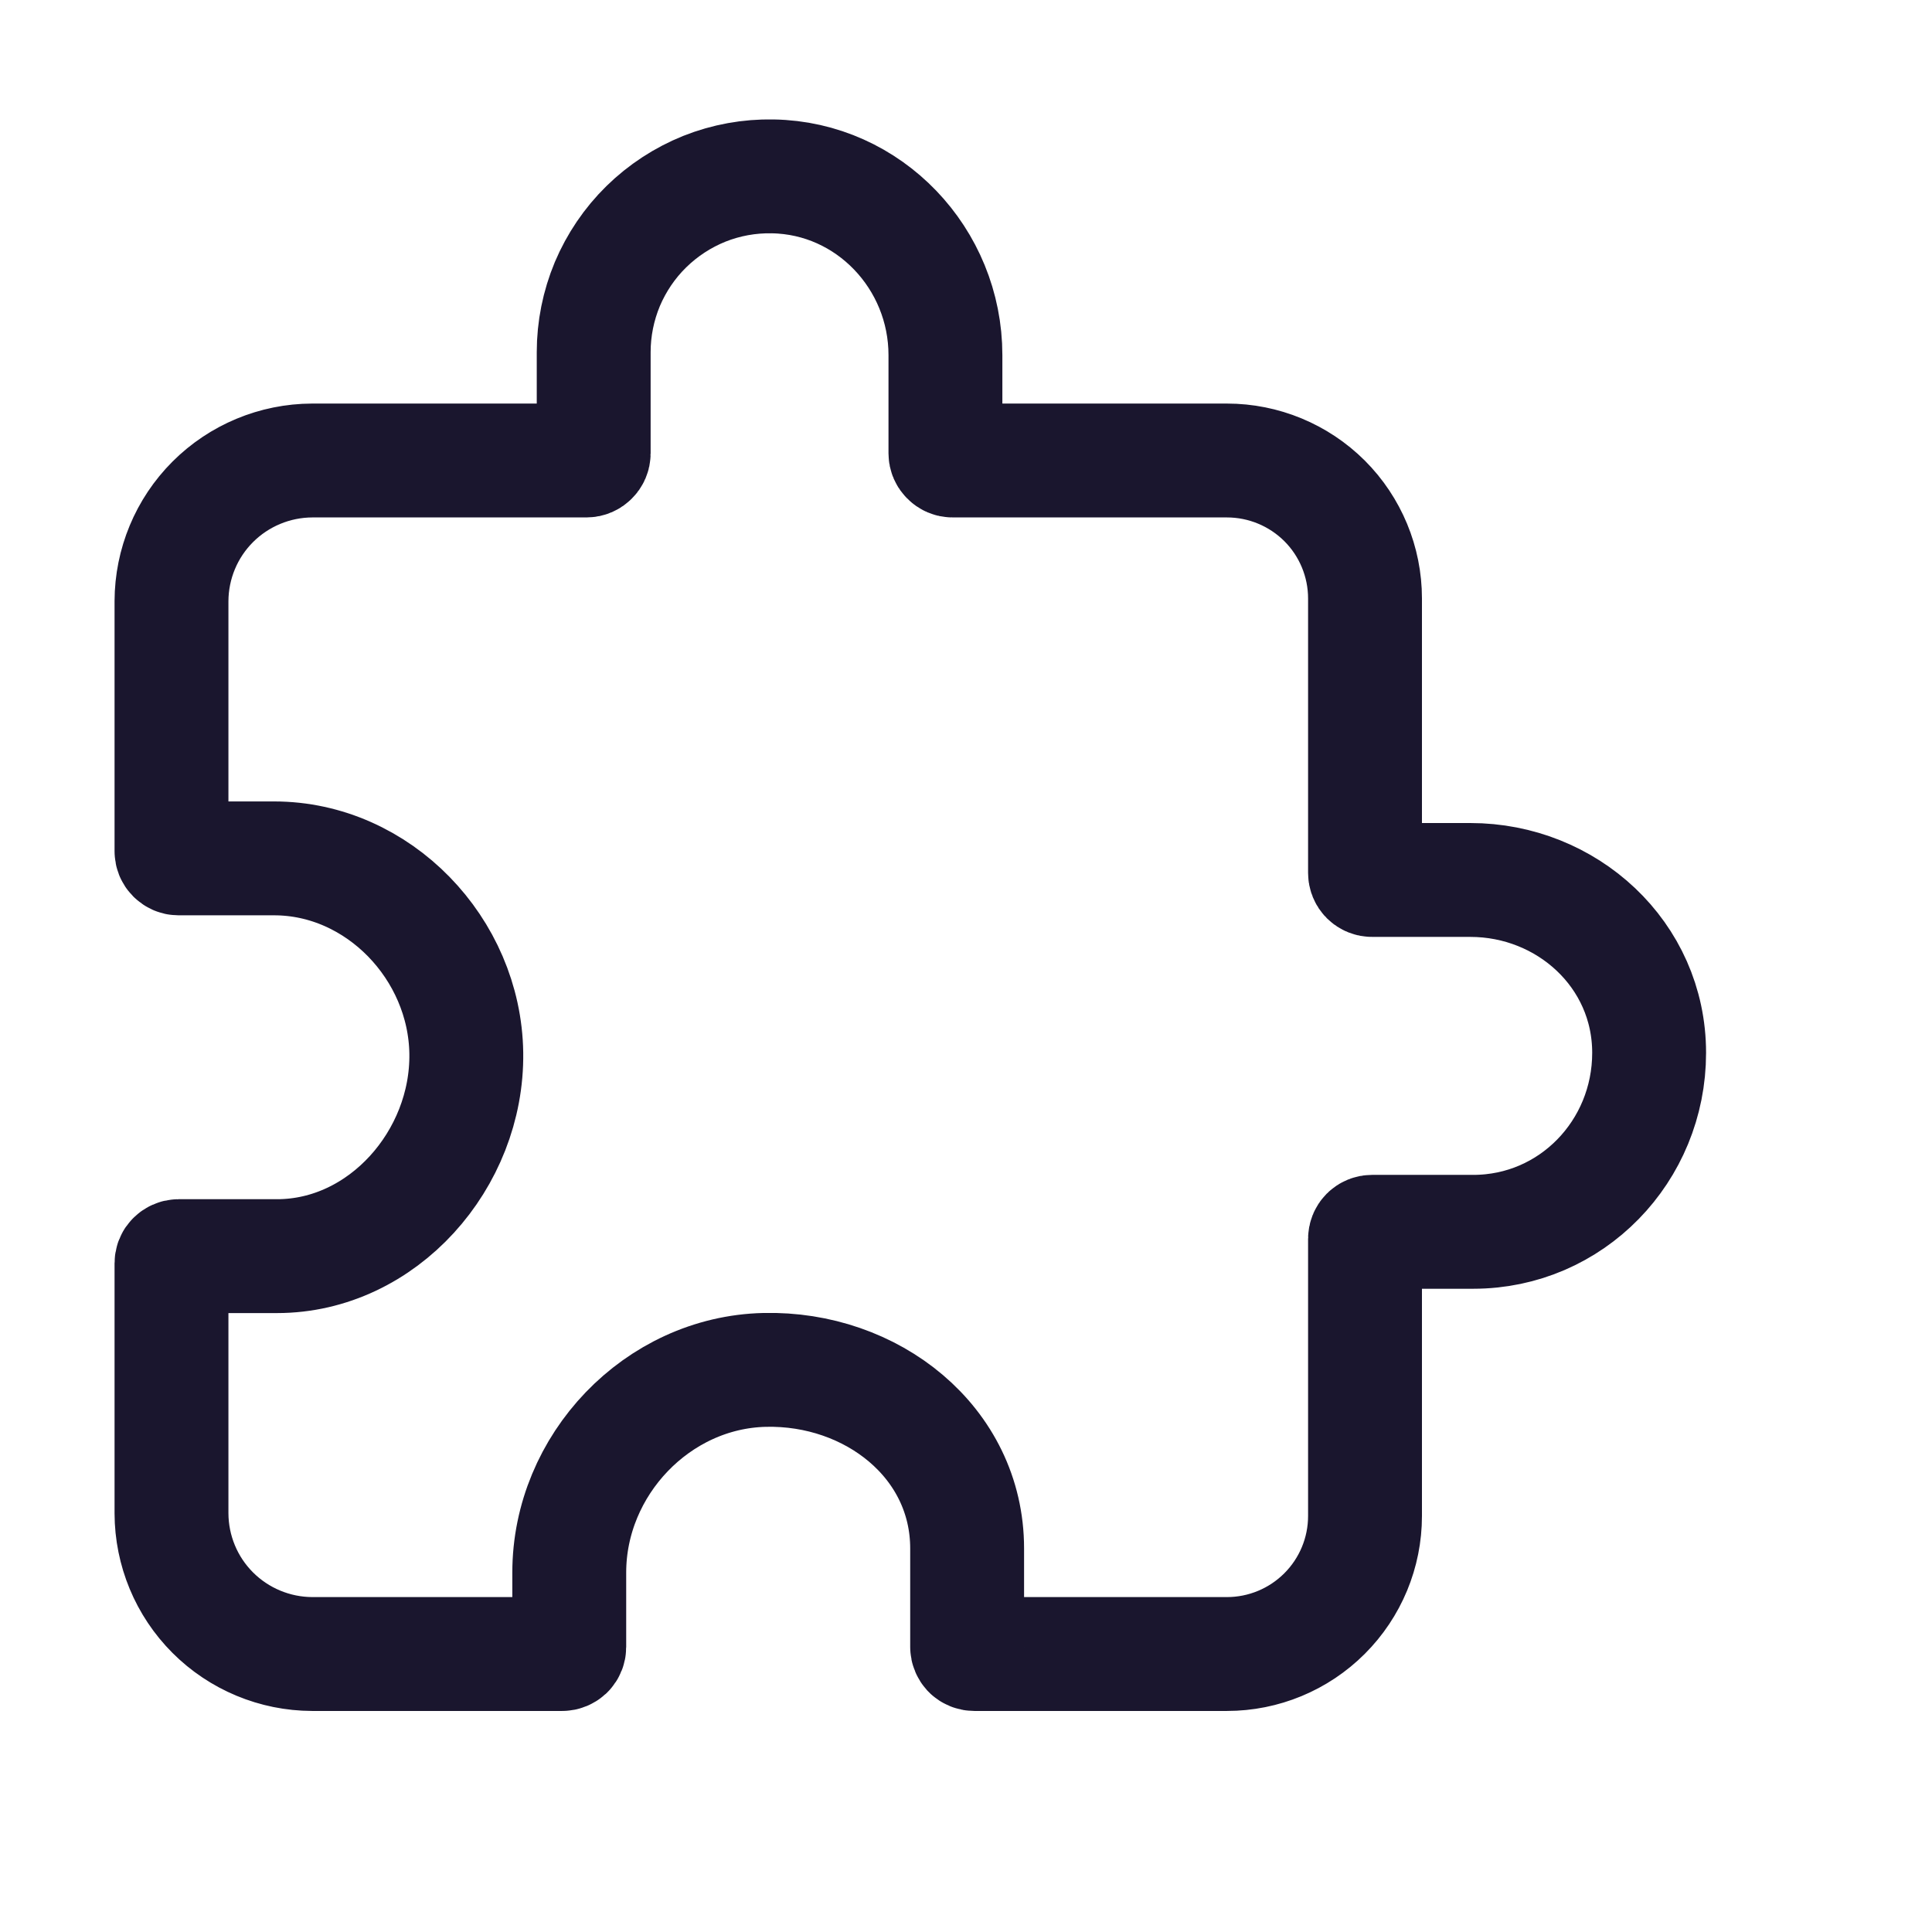 <svg width="17" height="17" viewBox="0 0 17 17" fill="none" xmlns="http://www.w3.org/2000/svg">
<path d="M12.938 7.743H12.073C12.057 7.743 12.041 7.737 12.029 7.725C12.017 7.713 12.011 7.697 12.011 7.681V5.266C12.011 4.944 11.883 4.635 11.655 4.407C11.427 4.18 11.118 4.052 10.796 4.052H8.382C8.365 4.052 8.349 4.045 8.338 4.033C8.326 4.022 8.319 4.006 8.319 3.989V3.125C8.319 2.276 7.647 1.566 6.799 1.552C6.594 1.548 6.389 1.585 6.198 1.661C6.007 1.738 5.834 1.851 5.687 1.995C5.54 2.139 5.424 2.311 5.344 2.5C5.265 2.69 5.224 2.893 5.224 3.099V3.989C5.224 4.006 5.217 4.022 5.205 4.033C5.194 4.045 5.178 4.052 5.161 4.052H2.747C2.419 4.053 2.104 4.184 1.872 4.416C1.64 4.648 1.51 4.962 1.509 5.29V7.49C1.509 7.507 1.515 7.522 1.527 7.534C1.539 7.546 1.554 7.553 1.571 7.553H2.412C3.33 7.553 4.09 8.349 4.103 9.267C4.116 10.201 3.368 11.053 2.437 11.053H1.571C1.554 11.053 1.539 11.06 1.527 11.072C1.515 11.083 1.509 11.099 1.509 11.116V13.316C1.51 13.644 1.64 13.958 1.872 14.19C2.104 14.422 2.419 14.553 2.747 14.554H4.947C4.963 14.554 4.979 14.547 4.991 14.536C5.003 14.524 5.009 14.508 5.009 14.492V13.837C5.009 12.891 5.783 12.076 6.728 12.054C7.669 12.032 8.51 12.689 8.51 13.625V14.492C8.51 14.508 8.517 14.524 8.528 14.536C8.54 14.547 8.556 14.554 8.573 14.554H10.796C11.118 14.554 11.427 14.426 11.655 14.198C11.883 13.97 12.011 13.662 12.011 13.339V10.901C12.011 10.885 12.017 10.869 12.029 10.857C12.041 10.845 12.057 10.839 12.073 10.839H12.963C13.827 10.839 14.511 10.13 14.511 9.264C14.511 8.397 13.786 7.743 12.938 7.743Z" stroke="#1A162E" stroke-width="1.002" stroke-linecap="round" stroke-linejoin="round"/>
</svg>
